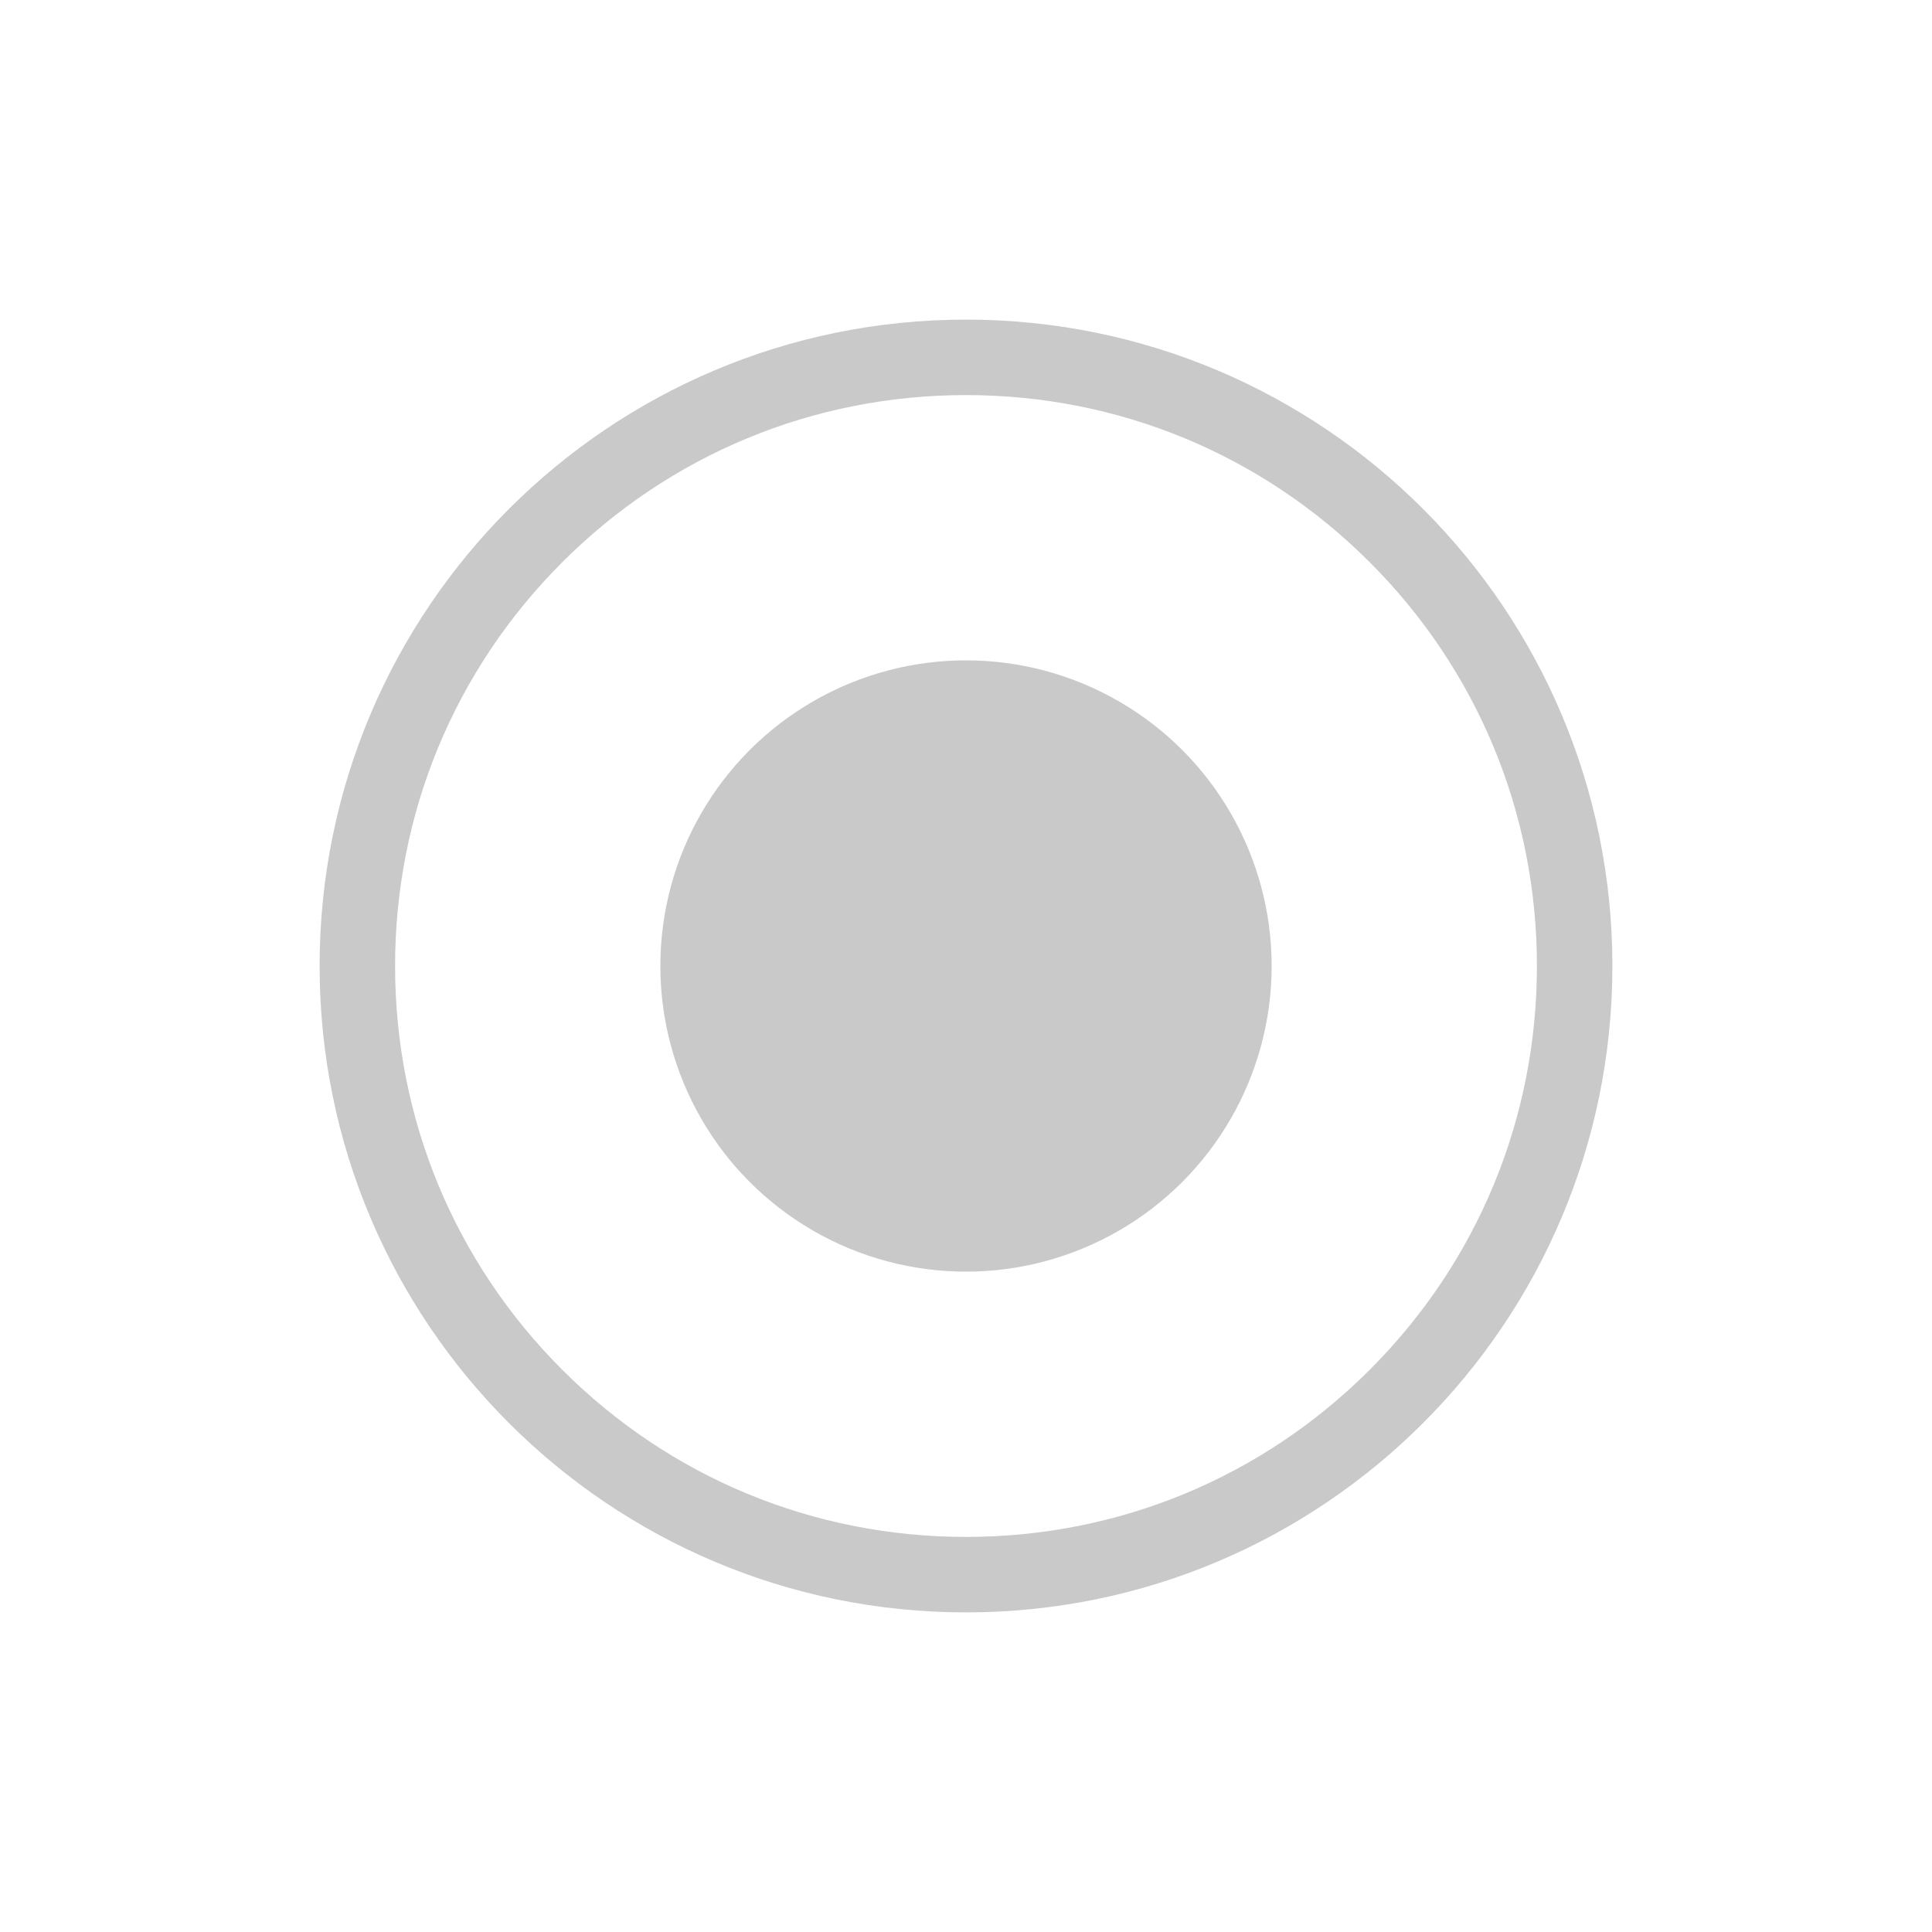 <?xml version="1.0" encoding="utf-8"?>
<!-- Generator: Adobe Illustrator 21.0.2, SVG Export Plug-In . SVG Version: 6.00 Build 0)  -->
<svg version="1.1" id="Capa_1" xmlns="http://www.w3.org/2000/svg" xmlns:xlink="http://www.w3.org/1999/xlink" x="0px" y="0px"
	 viewBox="0 0 512 512" style="enable-background:new 0 0 512 512;" xml:space="preserve">
<style type="text/css">
	.st0{fill:#C9C9C9;}
</style>
<path class="st0" d="M256,104.7c40.4,0,78.4,15.7,107,44.3s44.3,66.6,44.3,107s-15.7,78.4-44.3,107s-66.6,44.3-107,44.3
	s-78.4-15.7-107-44.3s-44.3-66.6-44.3-107s15.7-78.4,44.3-107S215.6,104.7,256,104.7 M256,84.7c-94.6,0-171.3,76.7-171.3,171.3
	S161.4,427.3,256,427.3S427.3,350.6,427.3,256S350.6,84.7,256,84.7L256,84.7z"/>
<circle class="st0" cx="256" cy="256" r="81"/>
</svg>

